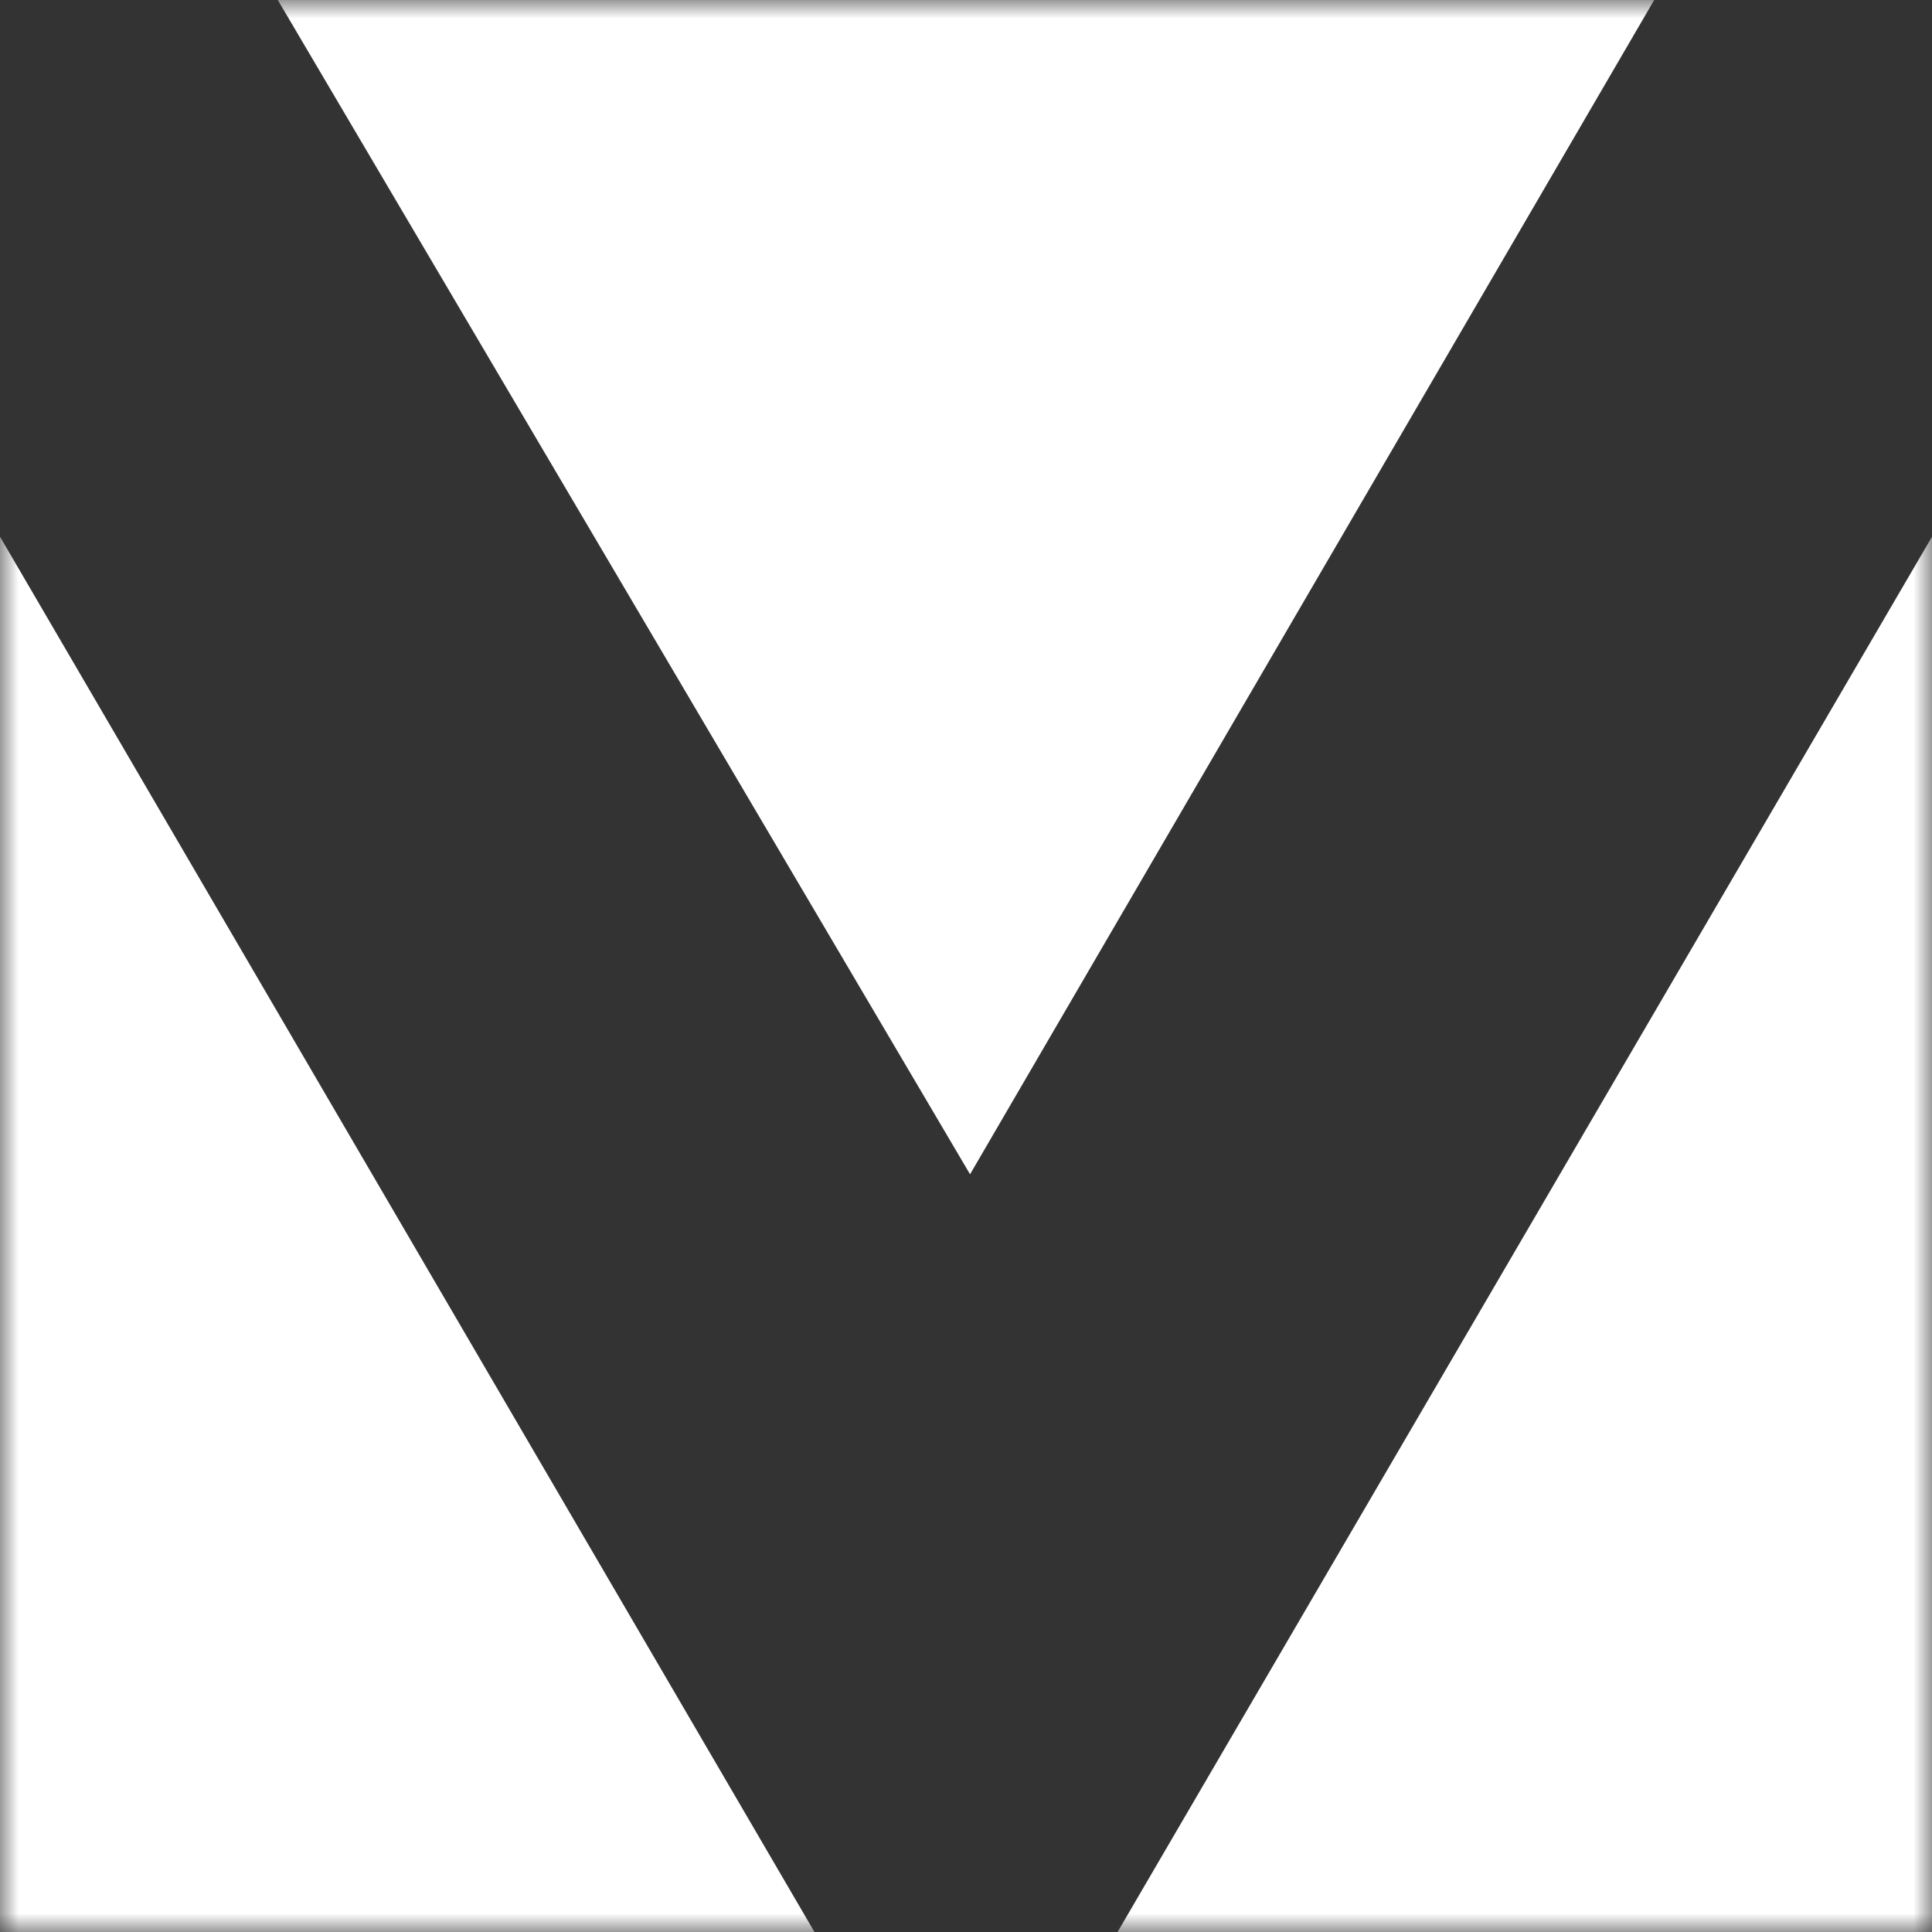 <svg width="52" height="52" viewBox="0 0 52 52" fill="none" xmlns="http://www.w3.org/2000/svg">
    <rect x="0" y="0" width="52" height="52" fill="#333333" stroke="none"/>
    <g clip-path="url(#clip0_37_2)">
        <mask id="mask0_37_2" style="mask-type:luminance" maskUnits="userSpaceOnUse" x="0" y="0" width="52" height="52">
            <path d="M52 0H0V52H52V0Z" fill="white"/>
        </mask>
        <g mask="url(#mask0_37_2)">
            <path d="M7.477 0L26.109 31.606L44.523 0H7.477Z" fill="white"/>
            <path d="M52.001 14.445V52.001H30.079L52.001 14.445Z" fill="white"/>
            <path d="M0 14.445V52.001H21.922L0 14.445Z" fill="white"/>
        </g>
    </g>
    <defs>
        <clipPath id="clip0_37_2">
            <rect width="52" height="52" fill="white"/>
        </clipPath>
    </defs>
</svg>